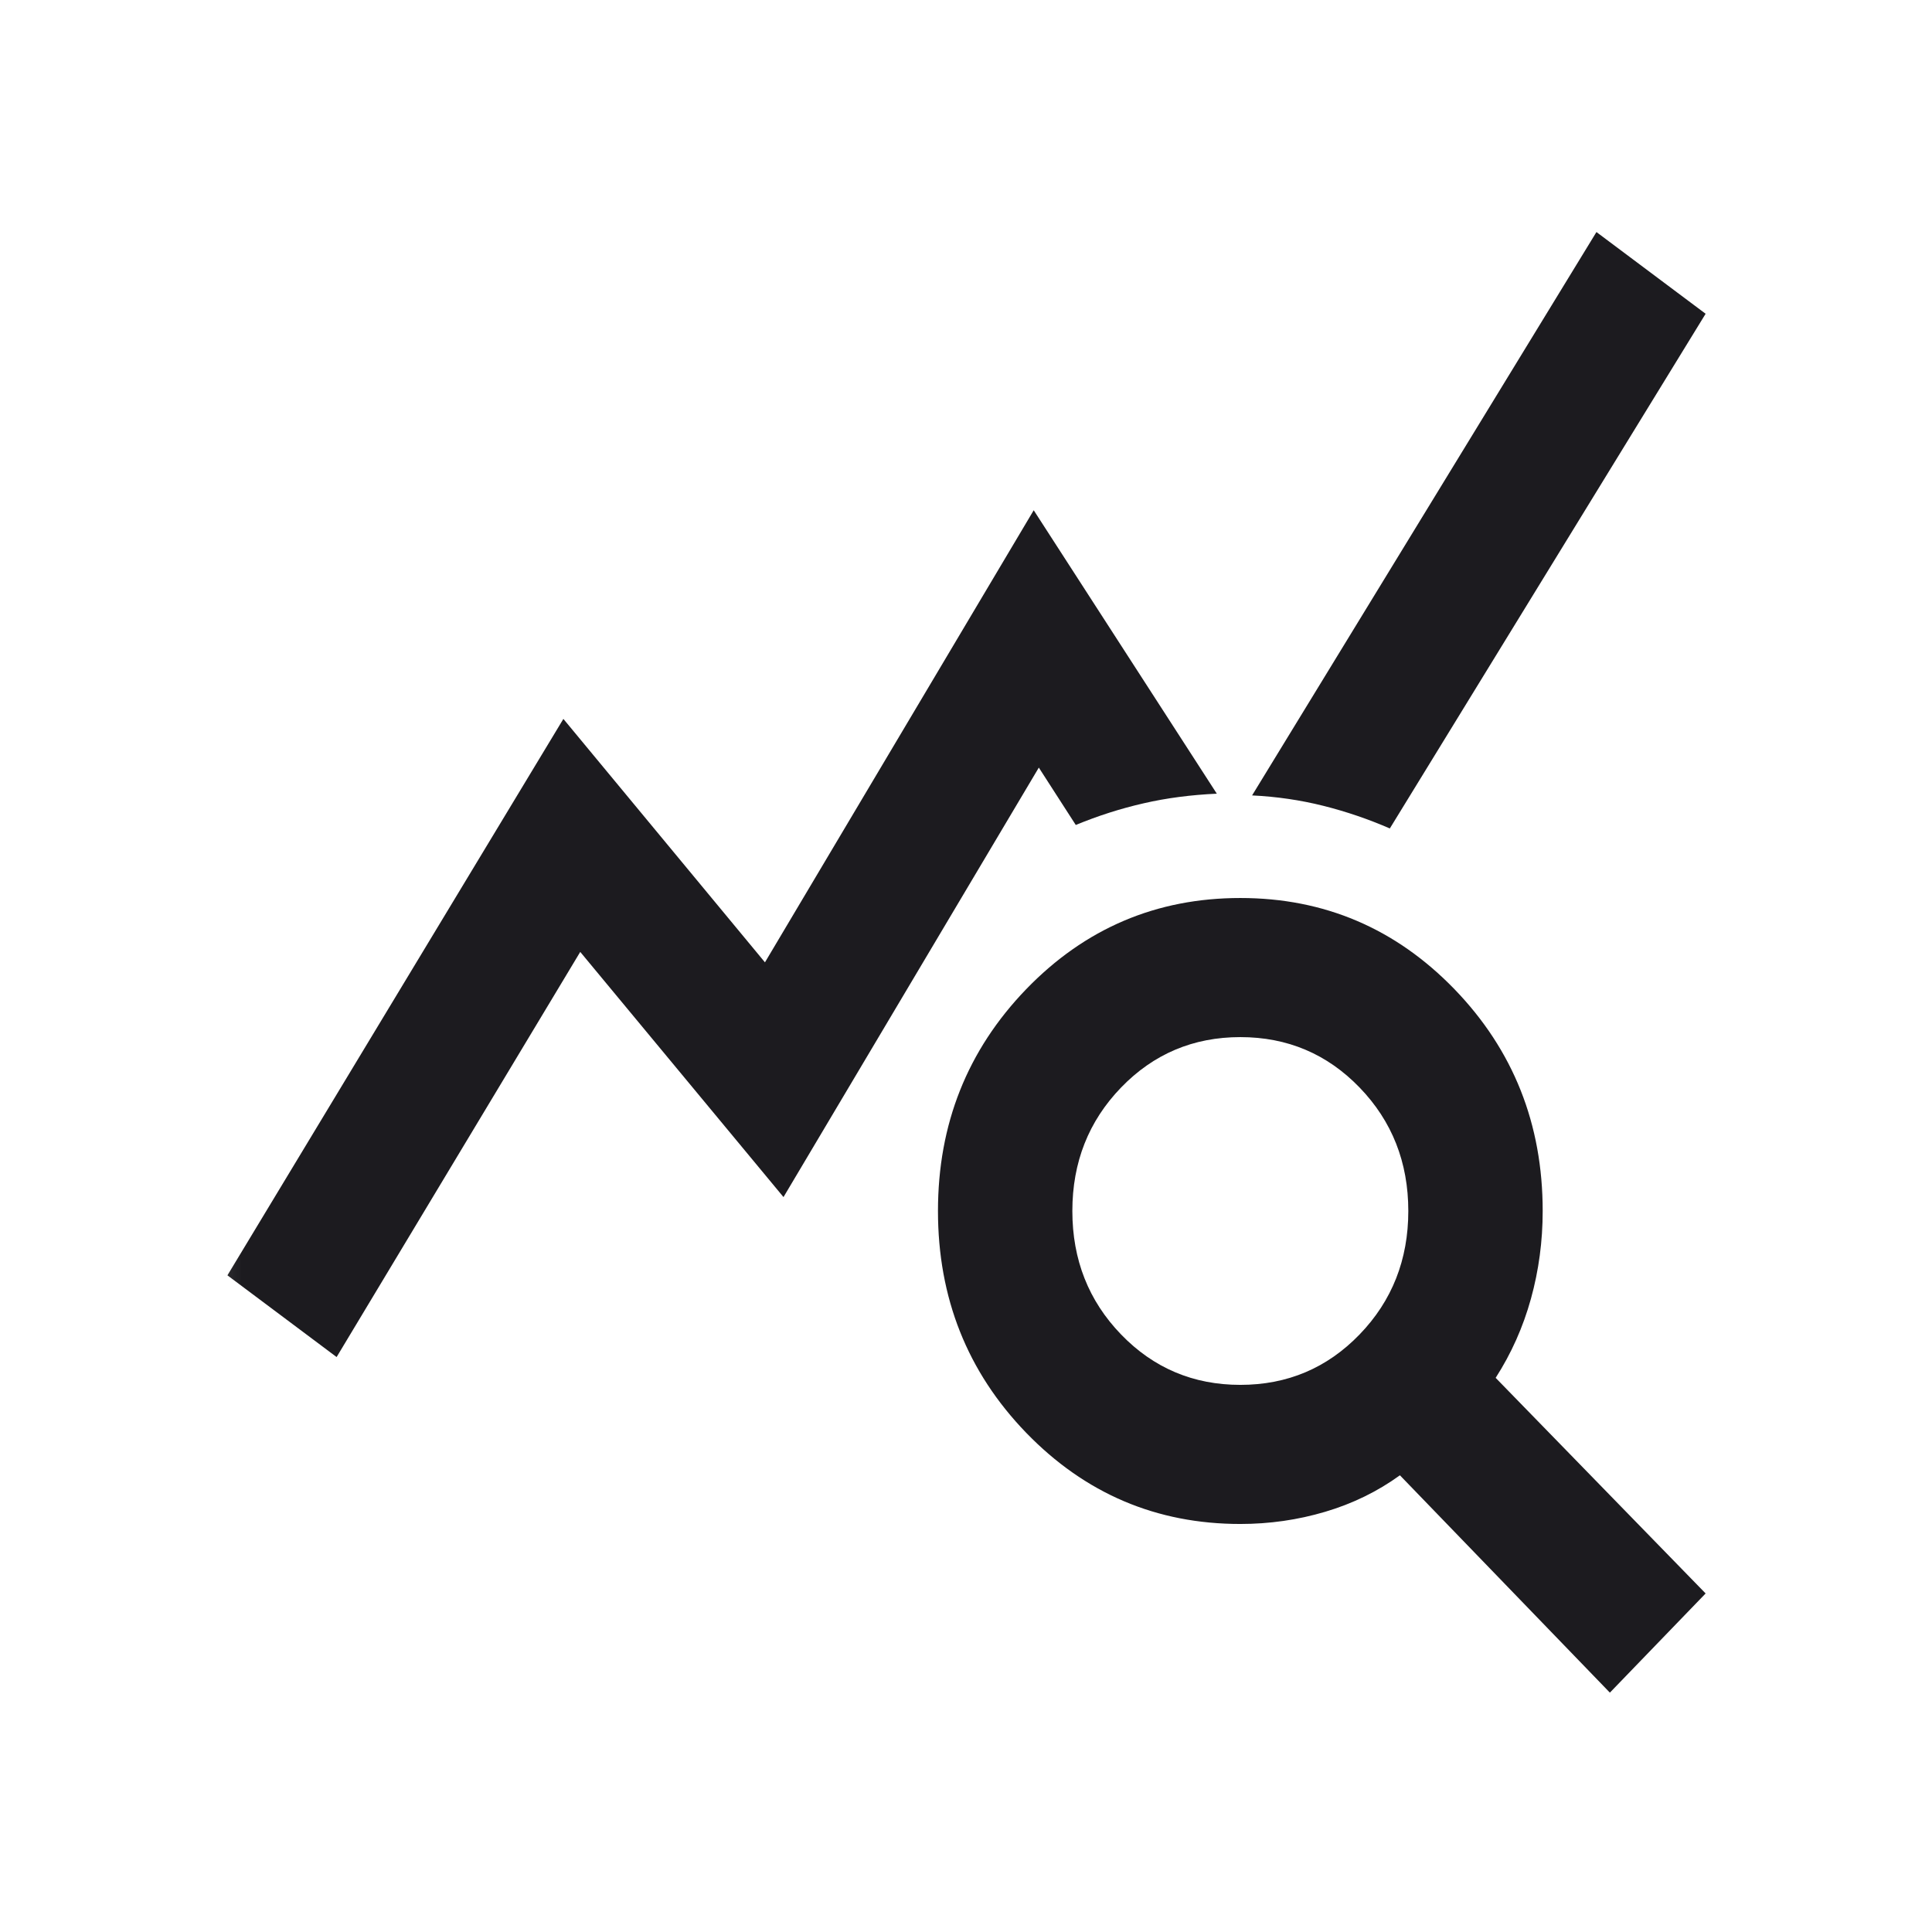 <?xml version="1.0" encoding="UTF-8" standalone="no"?>
<svg
   width="18"
   height="18"
   viewBox="0 0 18 18"
   fill="none"
   version="1.1"
   id="svg2437"
   sodipodi:docname="bar_chart copy.svg"
   inkscape:version="1.2.2 (b0a8486, 2022-12-01)"
   xmlns:inkscape="http://www.inkscape.org/namespaces/inkscape"
   xmlns:sodipodi="http://sodipodi.sourceforge.net/DTD/sodipodi-0.dtd"
   xmlns="http://www.w3.org/2000/svg"
   xmlns:svg="http://www.w3.org/2000/svg">
  <defs
     id="defs2441">
    <mask
       id="mask0_1248_376"
       maskUnits="userSpaceOnUse"
       x="0"
       y="0"
       width="25"
       height="25">
      <rect
         x="0.297"
         y="0.111"
         width="24"
         height="24"
         fill="#d9d9d9"
         id="rect691" />
    </mask>
  </defs>
  <sodipodi:namedview
     id="namedview2439"
     pagecolor="#ffffff"
     bordercolor="#000000"
     borderopacity="0.25"
     inkscape:showpageshadow="2"
     inkscape:pageopacity="0.0"
     inkscape:pagecheckerboard="0"
     inkscape:deskcolor="#d1d1d1"
     showgrid="false"
     inkscape:zoom="13.111111"
     inkscape:cx="1.5635593"
     inkscape:cy="8.0847458"
     inkscape:window-width="1309"
     inkscape:window-height="456"
     inkscape:window-x="0"
     inkscape:window-y="0"
     inkscape:window-maximized="0"
     inkscape:current-layer="svg2437" />
  <g
     mask="url(#mask0_1248_376)"
     id="g696"
     transform="matrix(0.626,0,0,0.648,1.307,0.794)">
    <path
       d="m 2.922,18.286 -1.625,-1.175 5,-8 3,3.5 4,-6.5 2.725,4.075 c -0.383,0.017 -0.746,0.062 -1.087,0.138 -0.342,0.075 -0.679,0.179 -1.012,0.312 l -0.55,-0.825 -3.8,6.175 -3.025,-3.525 z m 18.95,4.825 -3.125,-3.125 c -0.333,0.233 -0.704,0.408 -1.113,0.525 -0.408,0.117 -0.829,0.175 -1.262,0.175 -1.25,0 -2.312,-0.438 -3.188,-1.312 -0.875,-0.875 -1.312,-1.938 -1.312,-3.188 0,-1.25 0.438,-2.312 1.312,-3.188 0.875,-0.875 1.938,-1.312 3.188,-1.312 1.25,0 2.312,0.438 3.188,1.312 0.875,0.875 1.312,1.938 1.312,3.188 0,0.433 -0.058,0.854 -0.175,1.262 -0.117,0.408 -0.292,0.787 -0.525,1.137 l 3.125,3.1 z m -5.5,-4.425 c 0.7,0 1.292,-0.242 1.775,-0.725 0.483,-0.483 0.725,-1.075 0.725,-1.775 0,-0.7 -0.242,-1.292 -0.725,-1.775 -0.483,-0.483 -1.075,-0.725 -1.775,-0.725 -0.7,0 -1.292,0.242 -1.775,0.725 -0.483,0.483 -0.725,1.075 -0.725,1.775 0,0.7 0.242,1.292 0.725,1.775 0.483,0.483 1.075,0.725 1.775,0.725 z m 2.225,-8 c -0.317,-0.133 -0.646,-0.242 -0.988,-0.325 -0.342,-0.083 -0.696,-0.133 -1.062,-0.15 l 5.125,-8.1 1.625,1.175 z"
       fill="#1c1b1f"
       id="path694" />
  </g>
</svg>
